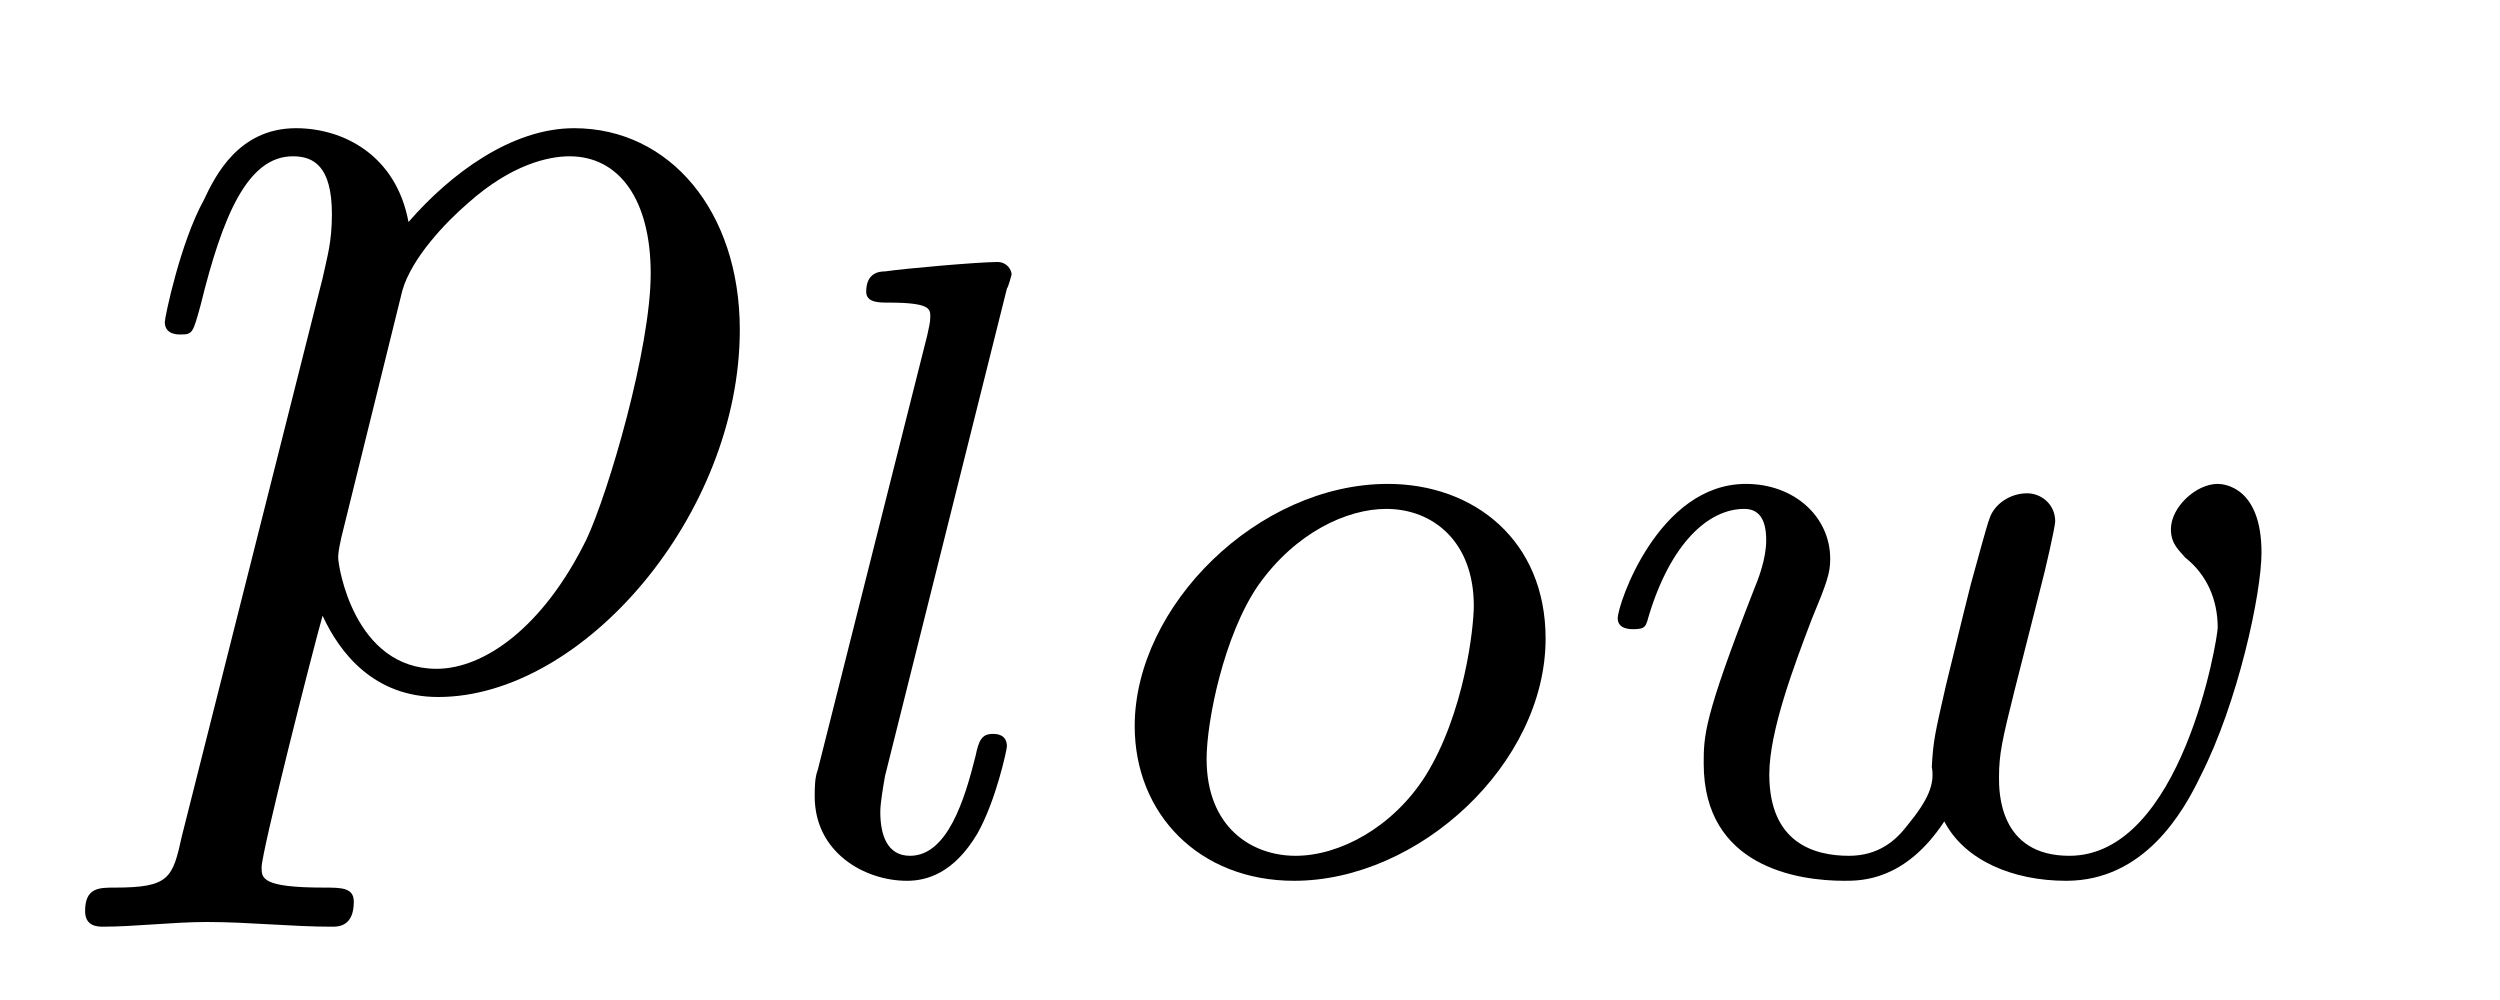 <?xml version="1.0" encoding="UTF-8"?>
<svg xmlns="http://www.w3.org/2000/svg" xmlns:xlink="http://www.w3.org/1999/xlink" width="25pt" height="10pt" viewBox="0 0 25 10" version="1.1">
<defs>
<g>
<symbol overflow="visible" id="glyph0-0">
<path style="stroke:none;" d=""/>
</symbol>
<symbol overflow="visible" id="glyph0-1">
<path style="stroke:none;" d="M 0.562 1.531 C 0.469 1.953 0.438 2.047 -0.109 2.047 C -0.266 2.047 -0.406 2.047 -0.406 2.281 C -0.406 2.391 -0.344 2.438 -0.234 2.438 C 0.094 2.438 0.469 2.391 0.812 2.391 C 1.234 2.391 1.656 2.438 2.062 2.438 C 2.125 2.438 2.281 2.438 2.281 2.188 C 2.281 2.047 2.156 2.047 1.984 2.047 C 1.359 2.047 1.359 1.953 1.359 1.844 C 1.359 1.688 1.875 -0.344 1.969 -0.672 C 2.141 -0.297 2.484 0.141 3.125 0.141 C 4.578 0.141 6.141 -1.688 6.141 -3.531 C 6.141 -4.719 5.438 -5.547 4.484 -5.547 C 3.859 -5.547 3.25 -5.094 2.828 -4.609 C 2.703 -5.281 2.172 -5.547 1.703 -5.547 C 1.125 -5.547 0.891 -5.062 0.781 -4.828 C 0.547 -4.406 0.391 -3.656 0.391 -3.609 C 0.391 -3.484 0.516 -3.484 0.547 -3.484 C 0.672 -3.484 0.672 -3.5 0.75 -3.781 C 0.969 -4.672 1.219 -5.266 1.672 -5.266 C 1.875 -5.266 2.062 -5.172 2.062 -4.688 C 2.062 -4.406 2.016 -4.266 1.969 -4.047 Z M 2.766 -3.922 C 2.859 -4.25 3.203 -4.609 3.422 -4.797 C 3.859 -5.188 4.234 -5.266 4.438 -5.266 C 4.938 -5.266 5.25 -4.828 5.25 -4.094 C 5.25 -3.344 4.828 -1.906 4.609 -1.438 C 4.172 -0.547 3.578 -0.141 3.109 -0.141 C 2.281 -0.141 2.125 -1.172 2.125 -1.25 C 2.125 -1.281 2.125 -1.312 2.156 -1.453 Z M 2.766 -3.922 "/>
</symbol>
<symbol overflow="visible" id="glyph1-0">
<path style="stroke:none;" d=""/>
</symbol>
<symbol overflow="visible" id="glyph1-1">
<path style="stroke:none;" d="M 2.469 -5.828 C 2.484 -5.844 2.516 -5.969 2.516 -5.969 C 2.516 -6.016 2.469 -6.094 2.375 -6.094 C 2.188 -6.094 1.469 -6.031 1.25 -6 C 1.188 -6 1.062 -5.984 1.062 -5.797 C 1.062 -5.688 1.188 -5.688 1.281 -5.688 C 1.703 -5.688 1.703 -5.625 1.703 -5.547 C 1.703 -5.484 1.688 -5.438 1.672 -5.359 L 0.578 -1.016 C 0.547 -0.938 0.547 -0.828 0.547 -0.75 C 0.547 -0.188 1.047 0.094 1.469 0.094 C 1.672 0.094 1.938 0.016 2.172 -0.375 C 2.359 -0.703 2.469 -1.219 2.469 -1.25 C 2.469 -1.375 2.359 -1.375 2.328 -1.375 C 2.219 -1.375 2.188 -1.312 2.156 -1.156 C 2.047 -0.719 1.875 -0.156 1.5 -0.156 C 1.266 -0.156 1.203 -0.375 1.203 -0.594 C 1.203 -0.688 1.234 -0.859 1.25 -0.953 Z M 2.469 -5.828 "/>
</symbol>
<symbol overflow="visible" id="glyph1-2">
<path style="stroke:none;" d="M 4.656 -2.328 C 4.656 -3.312 3.938 -3.875 3.078 -3.875 C 1.781 -3.875 0.547 -2.656 0.547 -1.453 C 0.547 -0.578 1.188 0.094 2.141 0.094 C 3.391 0.094 4.656 -1.078 4.656 -2.328 Z M 2.156 -0.156 C 1.719 -0.156 1.266 -0.438 1.266 -1.125 C 1.266 -1.5 1.438 -2.359 1.781 -2.859 C 2.156 -3.391 2.672 -3.625 3.062 -3.625 C 3.531 -3.625 3.938 -3.297 3.938 -2.656 C 3.938 -2.438 3.844 -1.578 3.453 -0.953 C 3.125 -0.438 2.594 -0.156 2.156 -0.156 Z M 2.156 -0.156 "/>
</symbol>
<symbol overflow="visible" id="glyph1-3">
<path style="stroke:none;" d="M 4.625 -2.797 C 4.688 -3.031 4.781 -3.453 4.781 -3.5 C 4.781 -3.672 4.641 -3.781 4.5 -3.781 C 4.328 -3.781 4.172 -3.672 4.125 -3.531 C 4.094 -3.453 4 -3.094 3.938 -2.875 C 3.812 -2.375 3.812 -2.359 3.688 -1.859 C 3.578 -1.375 3.562 -1.312 3.547 -1.047 C 3.578 -0.875 3.516 -0.719 3.297 -0.453 C 3.188 -0.312 3.016 -0.156 2.719 -0.156 C 2.375 -0.156 1.922 -0.281 1.922 -0.969 C 1.922 -1.406 2.172 -2.062 2.344 -2.516 C 2.5 -2.891 2.531 -2.984 2.531 -3.125 C 2.531 -3.547 2.172 -3.875 1.688 -3.875 C 0.812 -3.875 0.406 -2.672 0.406 -2.531 C 0.406 -2.422 0.531 -2.422 0.562 -2.422 C 0.688 -2.422 0.688 -2.453 0.719 -2.562 C 0.938 -3.281 1.312 -3.625 1.672 -3.625 C 1.812 -3.625 1.891 -3.531 1.891 -3.312 C 1.891 -3.125 1.812 -2.922 1.766 -2.812 C 1.266 -1.531 1.266 -1.359 1.266 -1.078 C 1.266 -0.047 2.203 0.094 2.672 0.094 C 2.844 0.094 3.281 0.094 3.672 -0.5 C 3.875 -0.109 4.359 0.094 4.891 0.094 C 5.672 0.094 6.062 -0.594 6.234 -0.953 C 6.609 -1.688 6.844 -2.781 6.844 -3.188 C 6.844 -3.844 6.469 -3.875 6.406 -3.875 C 6.188 -3.875 5.938 -3.641 5.938 -3.422 C 5.938 -3.266 6.031 -3.203 6.078 -3.141 C 6.297 -2.969 6.406 -2.719 6.406 -2.438 C 6.406 -2.328 6.047 -0.156 4.922 -0.156 C 4.219 -0.156 4.219 -0.797 4.219 -0.938 C 4.219 -1.172 4.25 -1.312 4.375 -1.812 Z M 4.625 -2.797 "/>
</symbol>
</g>
</defs>
<g id="surface1">
<g style="fill:rgb(0%,0%,0%);fill-opacity:1;">
  <use xlink:href="#glyph0-1" x="1.257" y="6.829"/>
</g>
<g style="fill:rgb(0%,0%,0%);fill-opacity:1;">
  <use xlink:href="#glyph1-1" x="7.6" y="8.714"/>
</g>
<g style="fill:rgb(0%,0%,0%);fill-opacity:1;">
  <use xlink:href="#glyph1-2" x="10.8" y="8.714"/>
</g>
<g style="fill:rgb(0%,0%,0%);fill-opacity:1;">
  <use xlink:href="#glyph1-3" x="15.771" y="8.714"/>
</g>
</g>
</svg>
